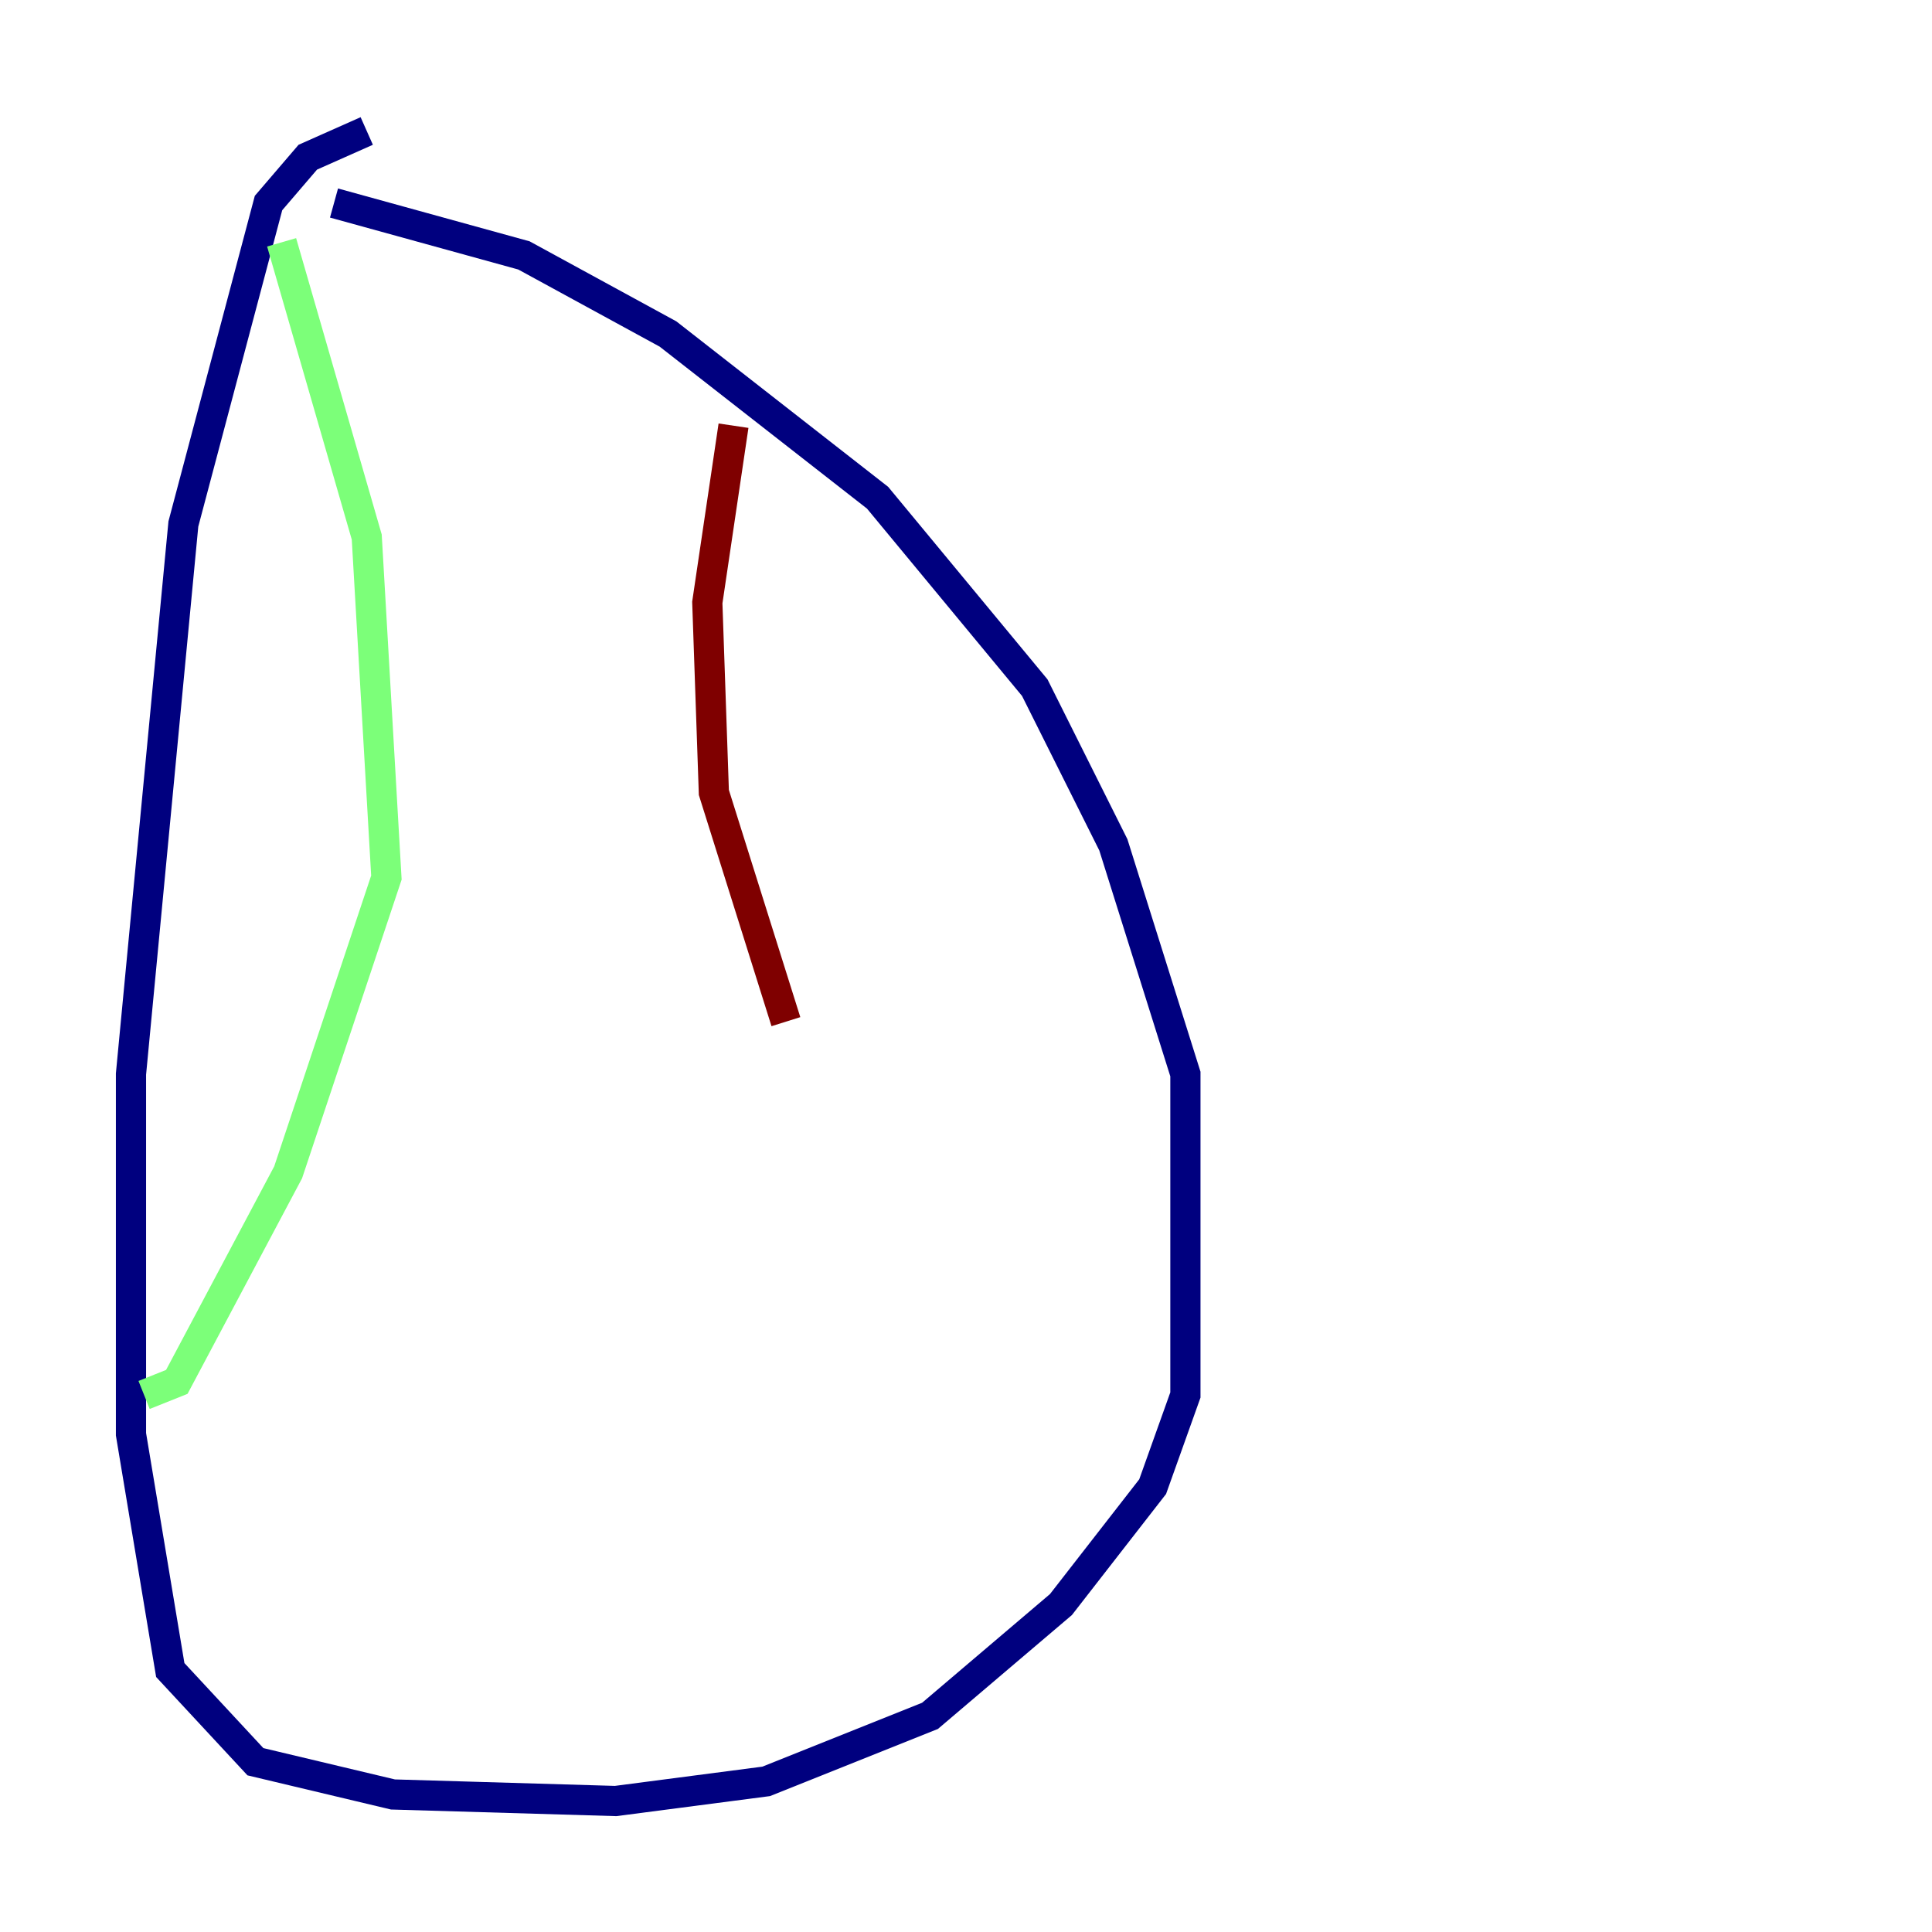 <?xml version="1.0" encoding="utf-8" ?>
<svg baseProfile="tiny" height="128" version="1.2" viewBox="0,0,128,128" width="128" xmlns="http://www.w3.org/2000/svg" xmlns:ev="http://www.w3.org/2001/xml-events" xmlns:xlink="http://www.w3.org/1999/xlink"><defs /><polyline fill="none" points="24.298,8.678 20.393,10.414 17.79,13.451 12.149,34.712 8.678,71.159 8.678,95.024 11.281,110.644 16.922,116.719 26.034,118.888 40.786,119.322 50.766,118.02 61.614,113.681 70.291,106.305 76.366,98.495 78.536,92.42 78.536,71.159 73.763,55.973 68.556,45.559 58.142,32.976 44.258,22.129 34.712,16.922 22.129,13.451" stroke="#00007f" stroke-width="2" /><polyline fill="none" points="18.658,16.054 24.298,35.58 25.6,58.142 19.091,77.668 11.715,91.552 9.546,92.42" stroke="#7cff79" stroke-width="2" /><polyline fill="none" points="48.597,28.203 46.861,39.919 47.295,52.502 52.068,67.688" stroke="#7f0000" stroke-width="2" /></svg>